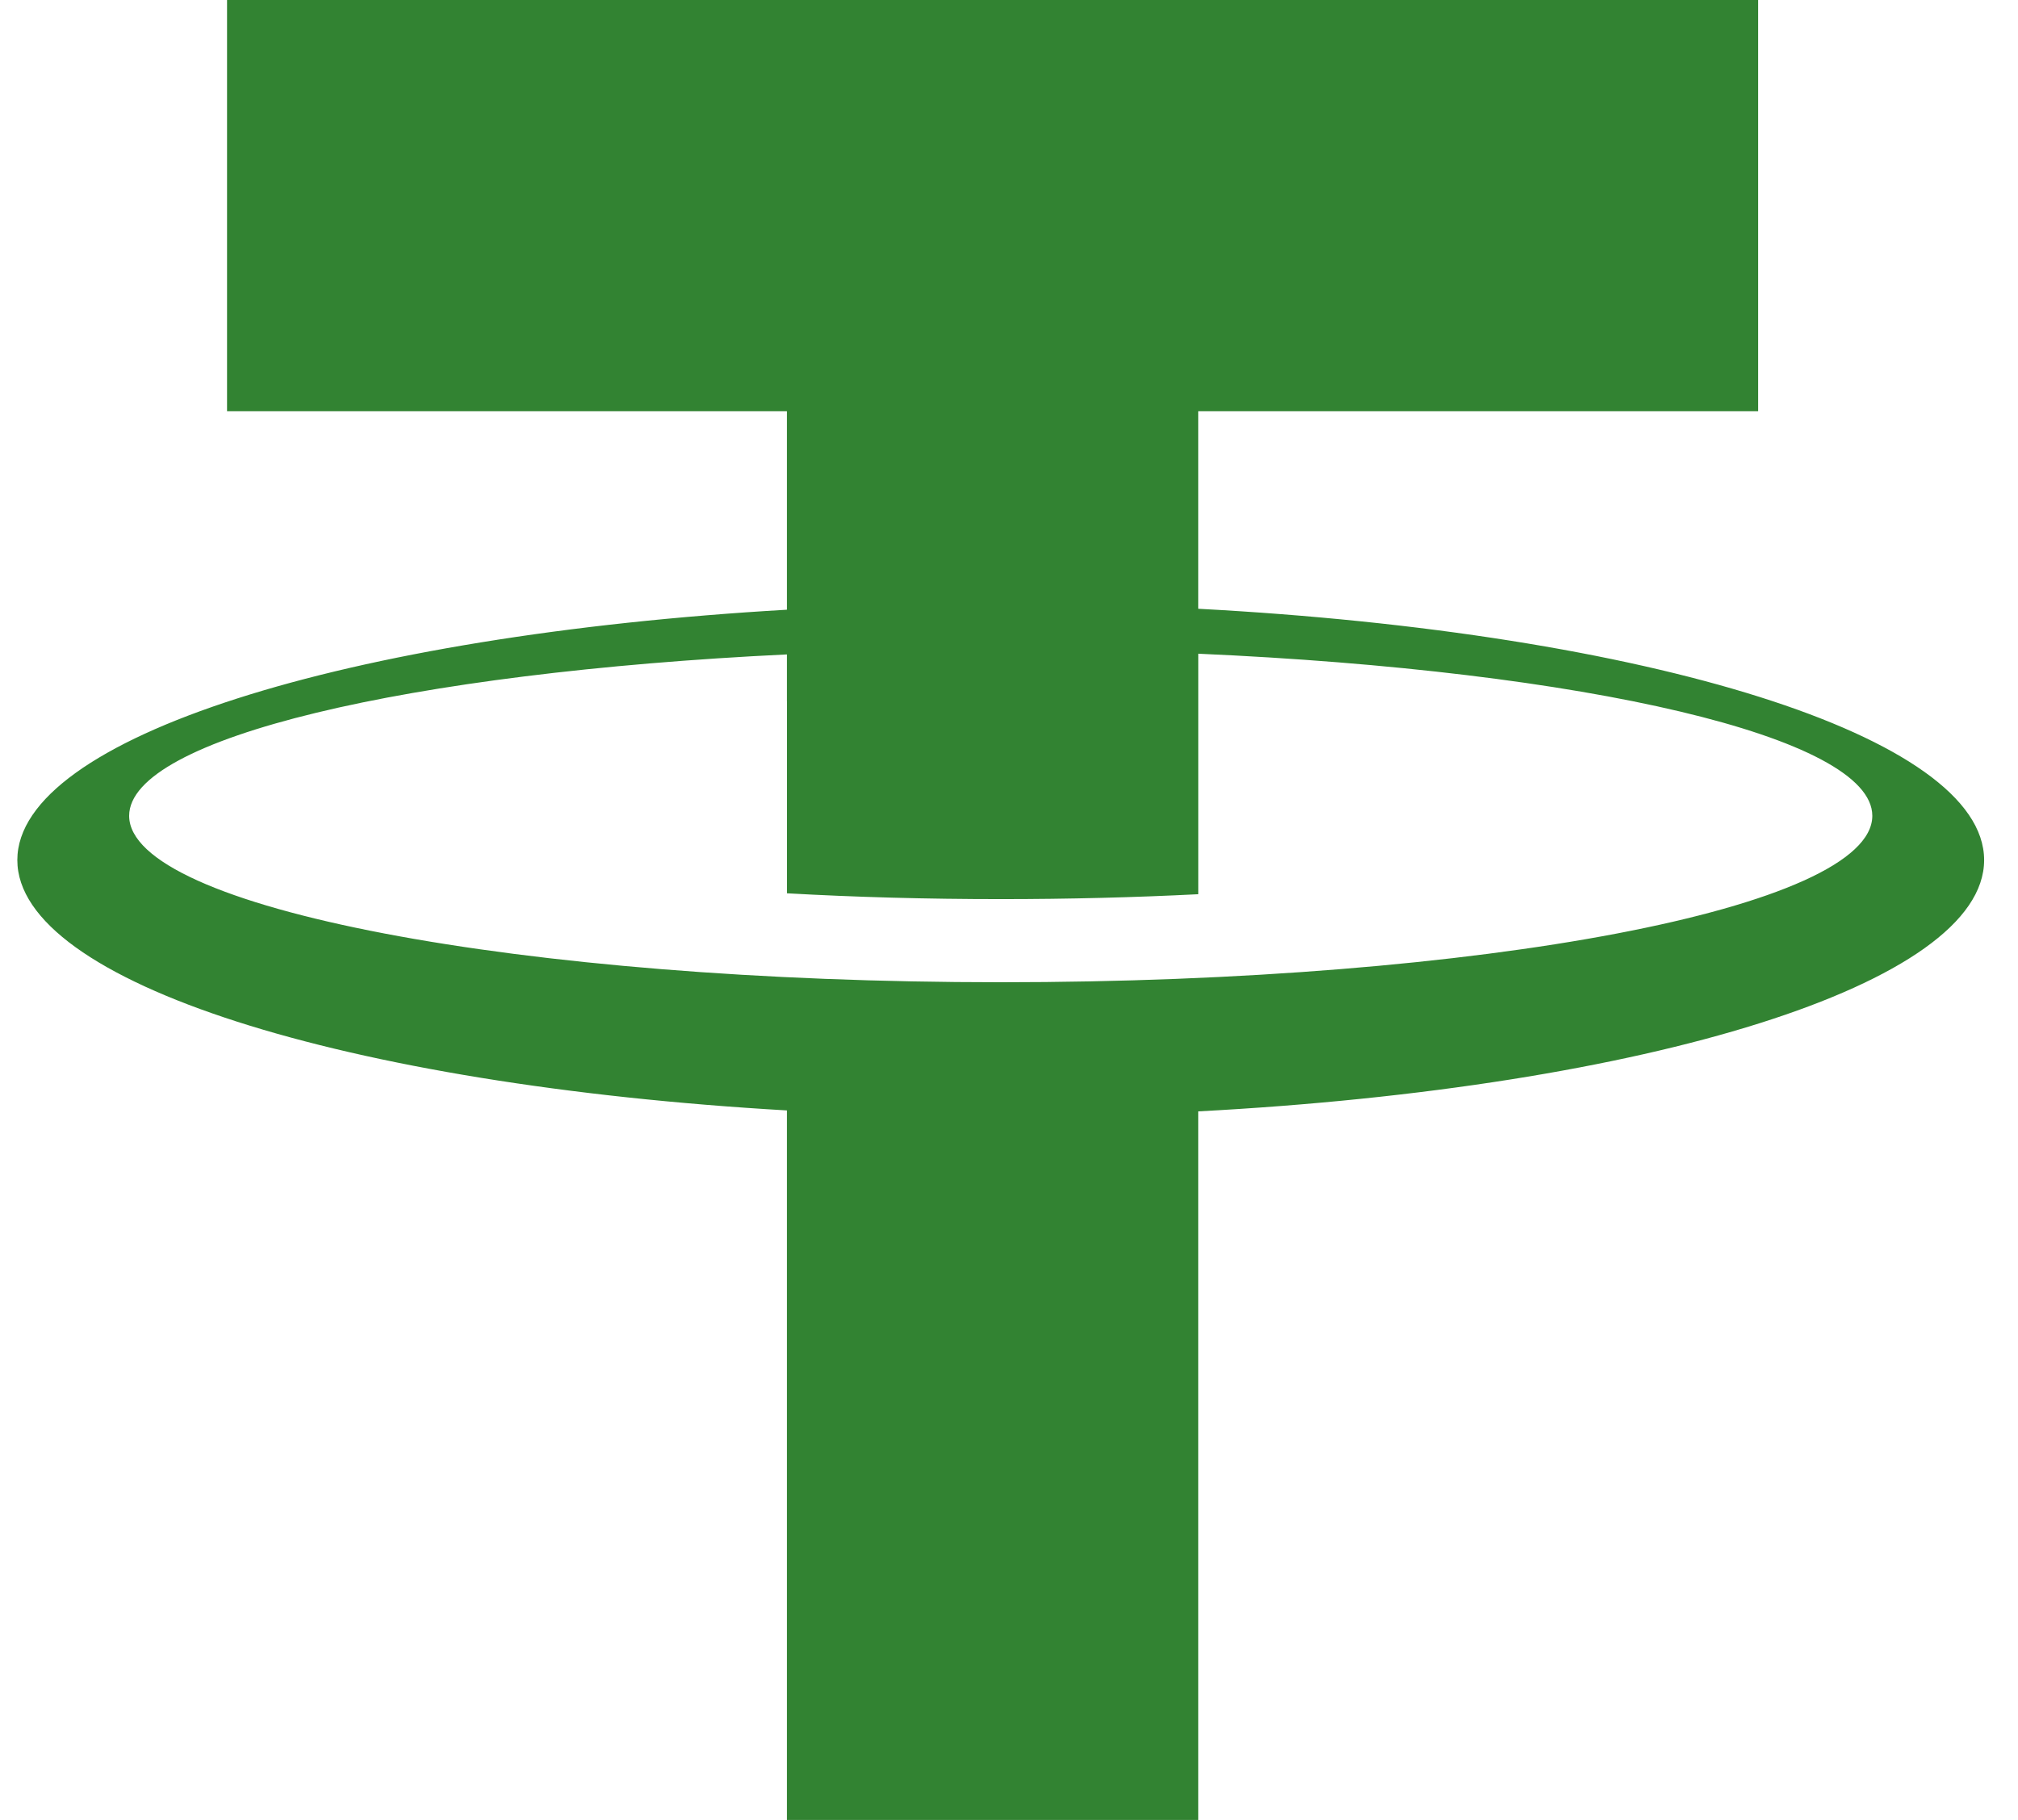 <svg width="51" height="46" viewBox="0 0 51 46" fill="none" xmlns="http://www.w3.org/2000/svg">
<path d="M50.144 21.739C50.144 18.605 41.616 15.99 30.282 15.387L30.282 10.393H44.433V0H5.738V10.393H19.888V15.411C8.761 16.056 0.438 18.644 0.438 21.739C0.438 24.836 8.761 27.424 19.888 28.067V46H30.282V28.091C41.616 27.489 50.144 24.874 50.144 21.739ZM25.29 24.827C13.126 24.827 3.264 22.944 3.264 20.62C3.264 18.653 10.336 17.001 19.888 16.541V17.726H19.889V22.579C21.611 22.676 23.421 22.726 25.29 22.726C27.012 22.726 28.684 22.683 30.283 22.602V16.523C40.042 16.954 47.318 18.624 47.318 20.62C47.318 22.944 37.455 24.827 25.29 24.827Z" fill="#328332"/>
</svg>
